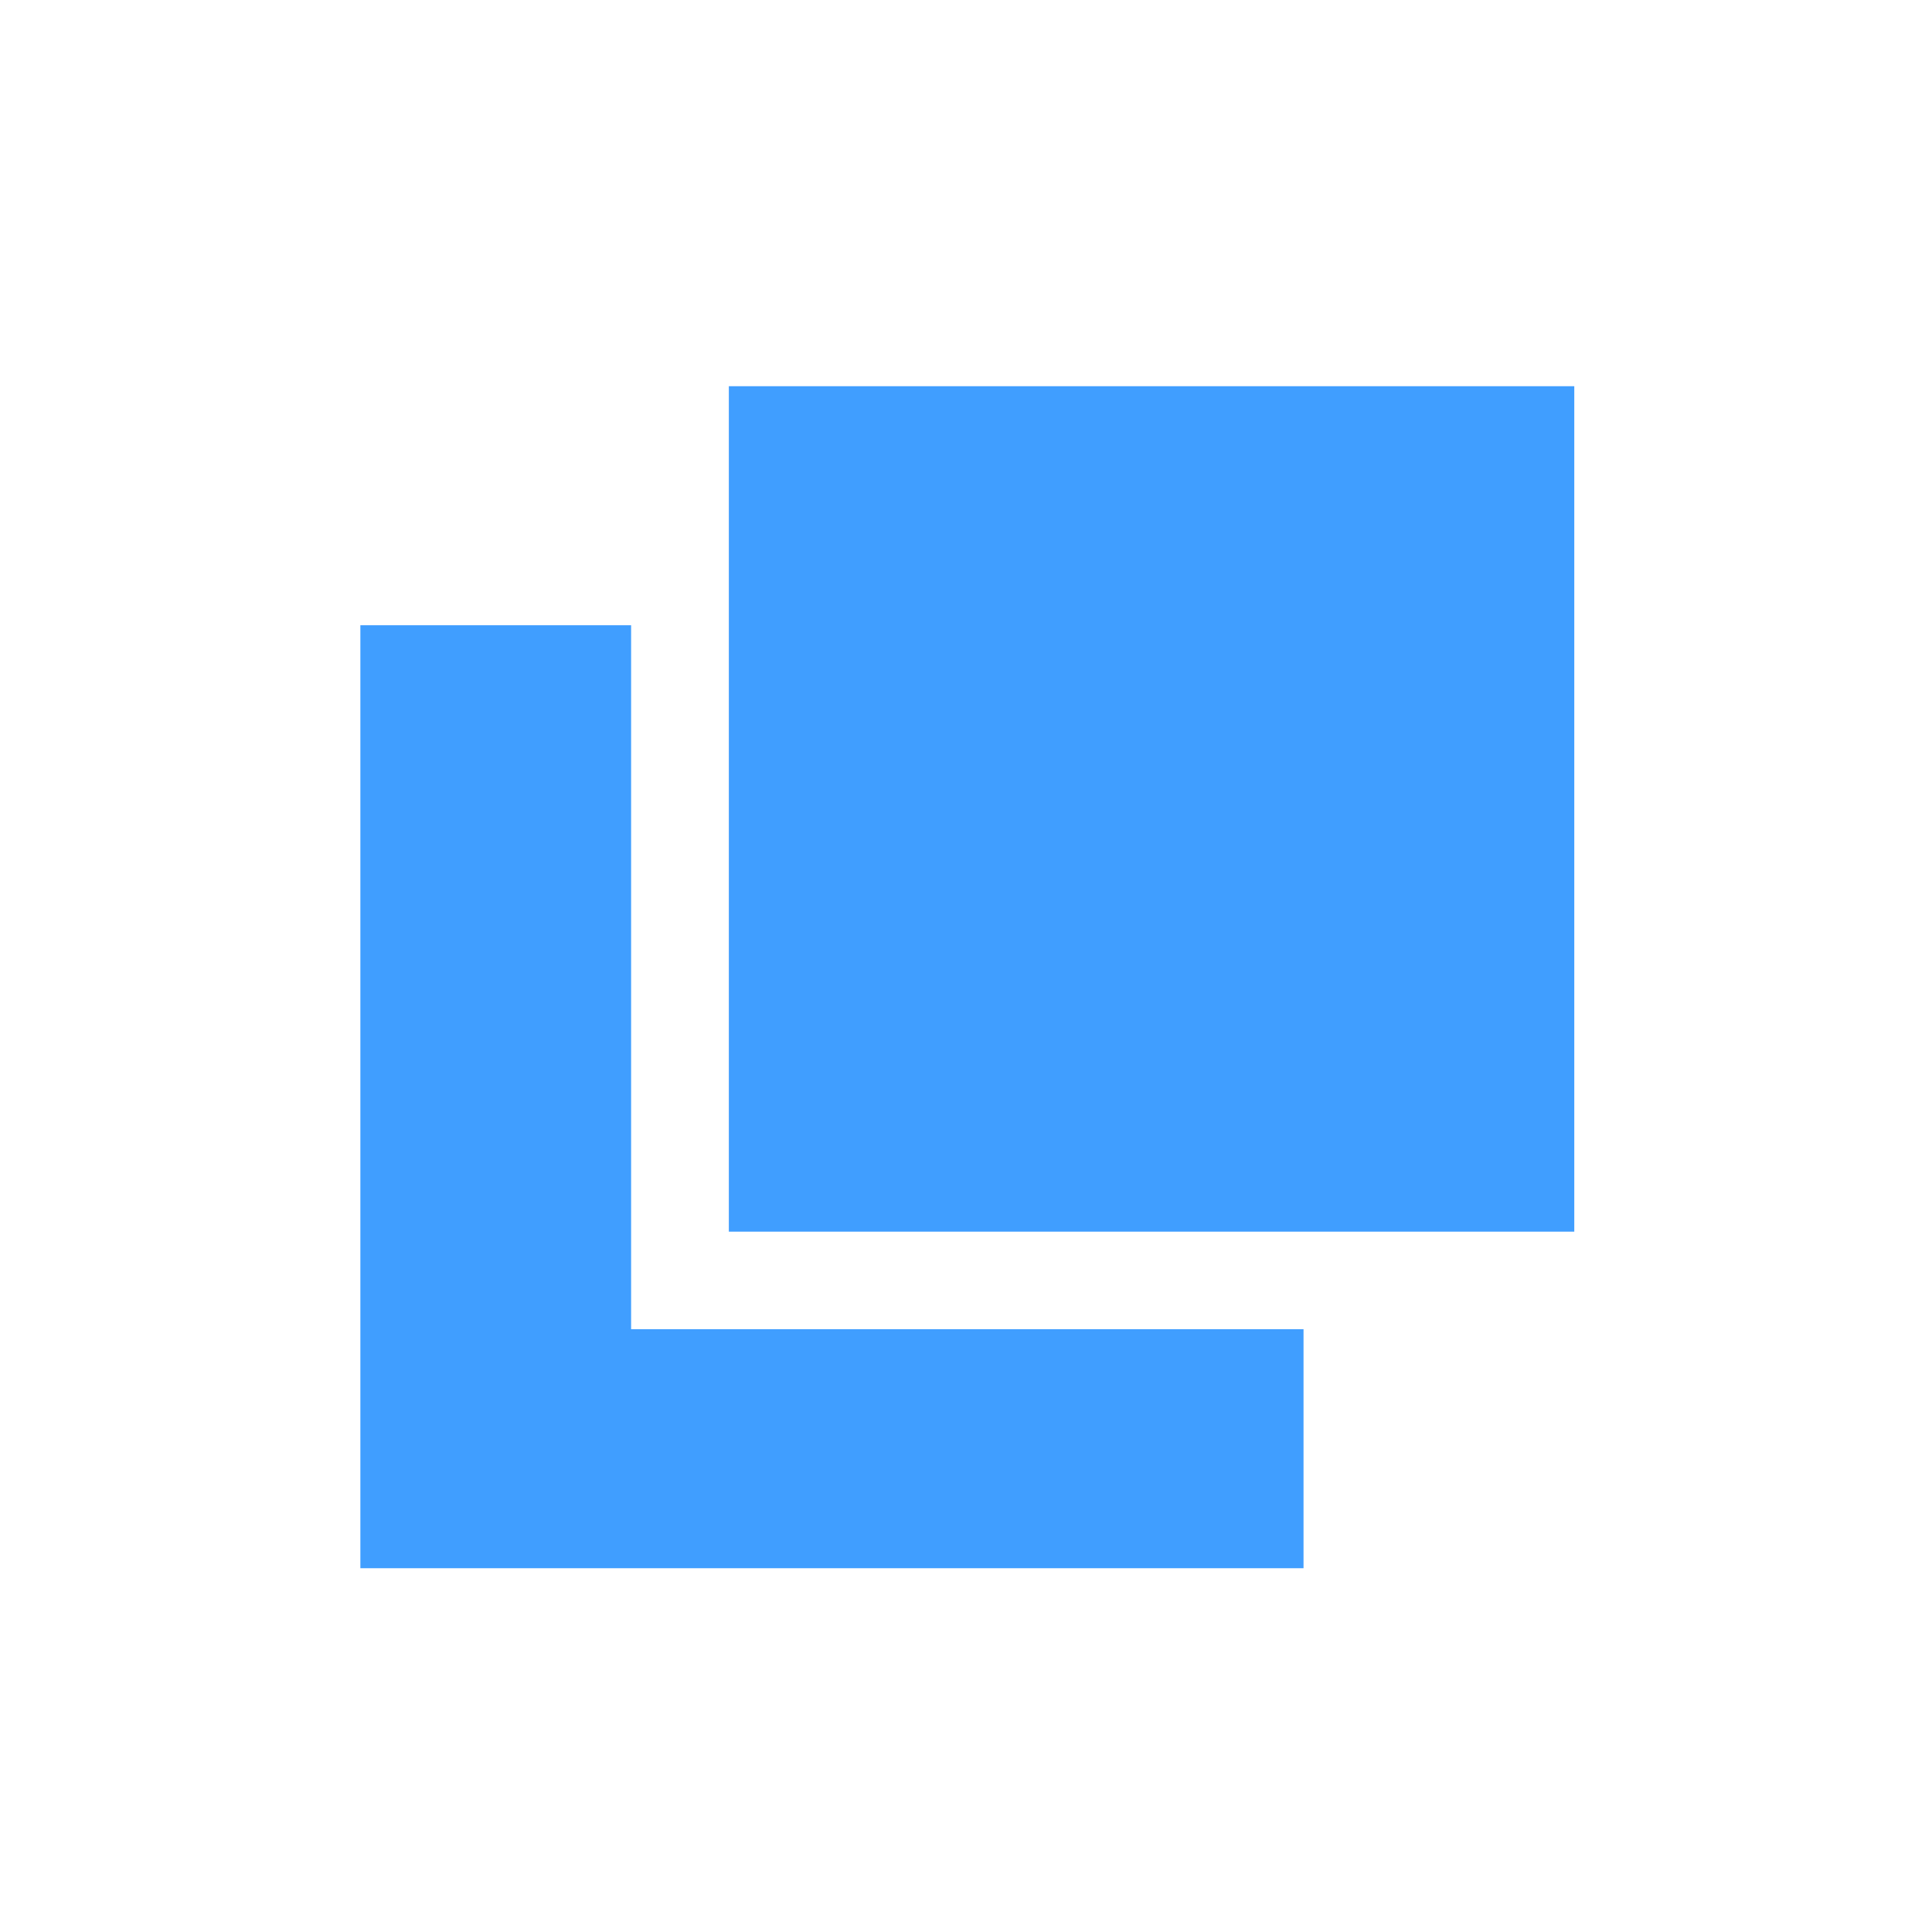 <?xml version="1.0" standalone="no"?><!DOCTYPE svg PUBLIC "-//W3C//DTD SVG 1.1//EN" "http://www.w3.org/Graphics/SVG/1.1/DTD/svg11.dtd"><svg t="1634610498283" class="icon" viewBox="0 0 1024 1024" version="1.1" xmlns="http://www.w3.org/2000/svg" p-id="3735" xmlns:xlink="http://www.w3.org/1999/xlink" width="16" height="16"><defs><style type="text/css"></style></defs><path d="M334.5 704.5V331.4H191v499.8h499.9V704.5H386.3z" fill="#409eff" p-id="3736"></path><path d="M386.3 204.7V652.8h448.1V204.7z" fill="#409eff" p-id="3737"></path></svg>